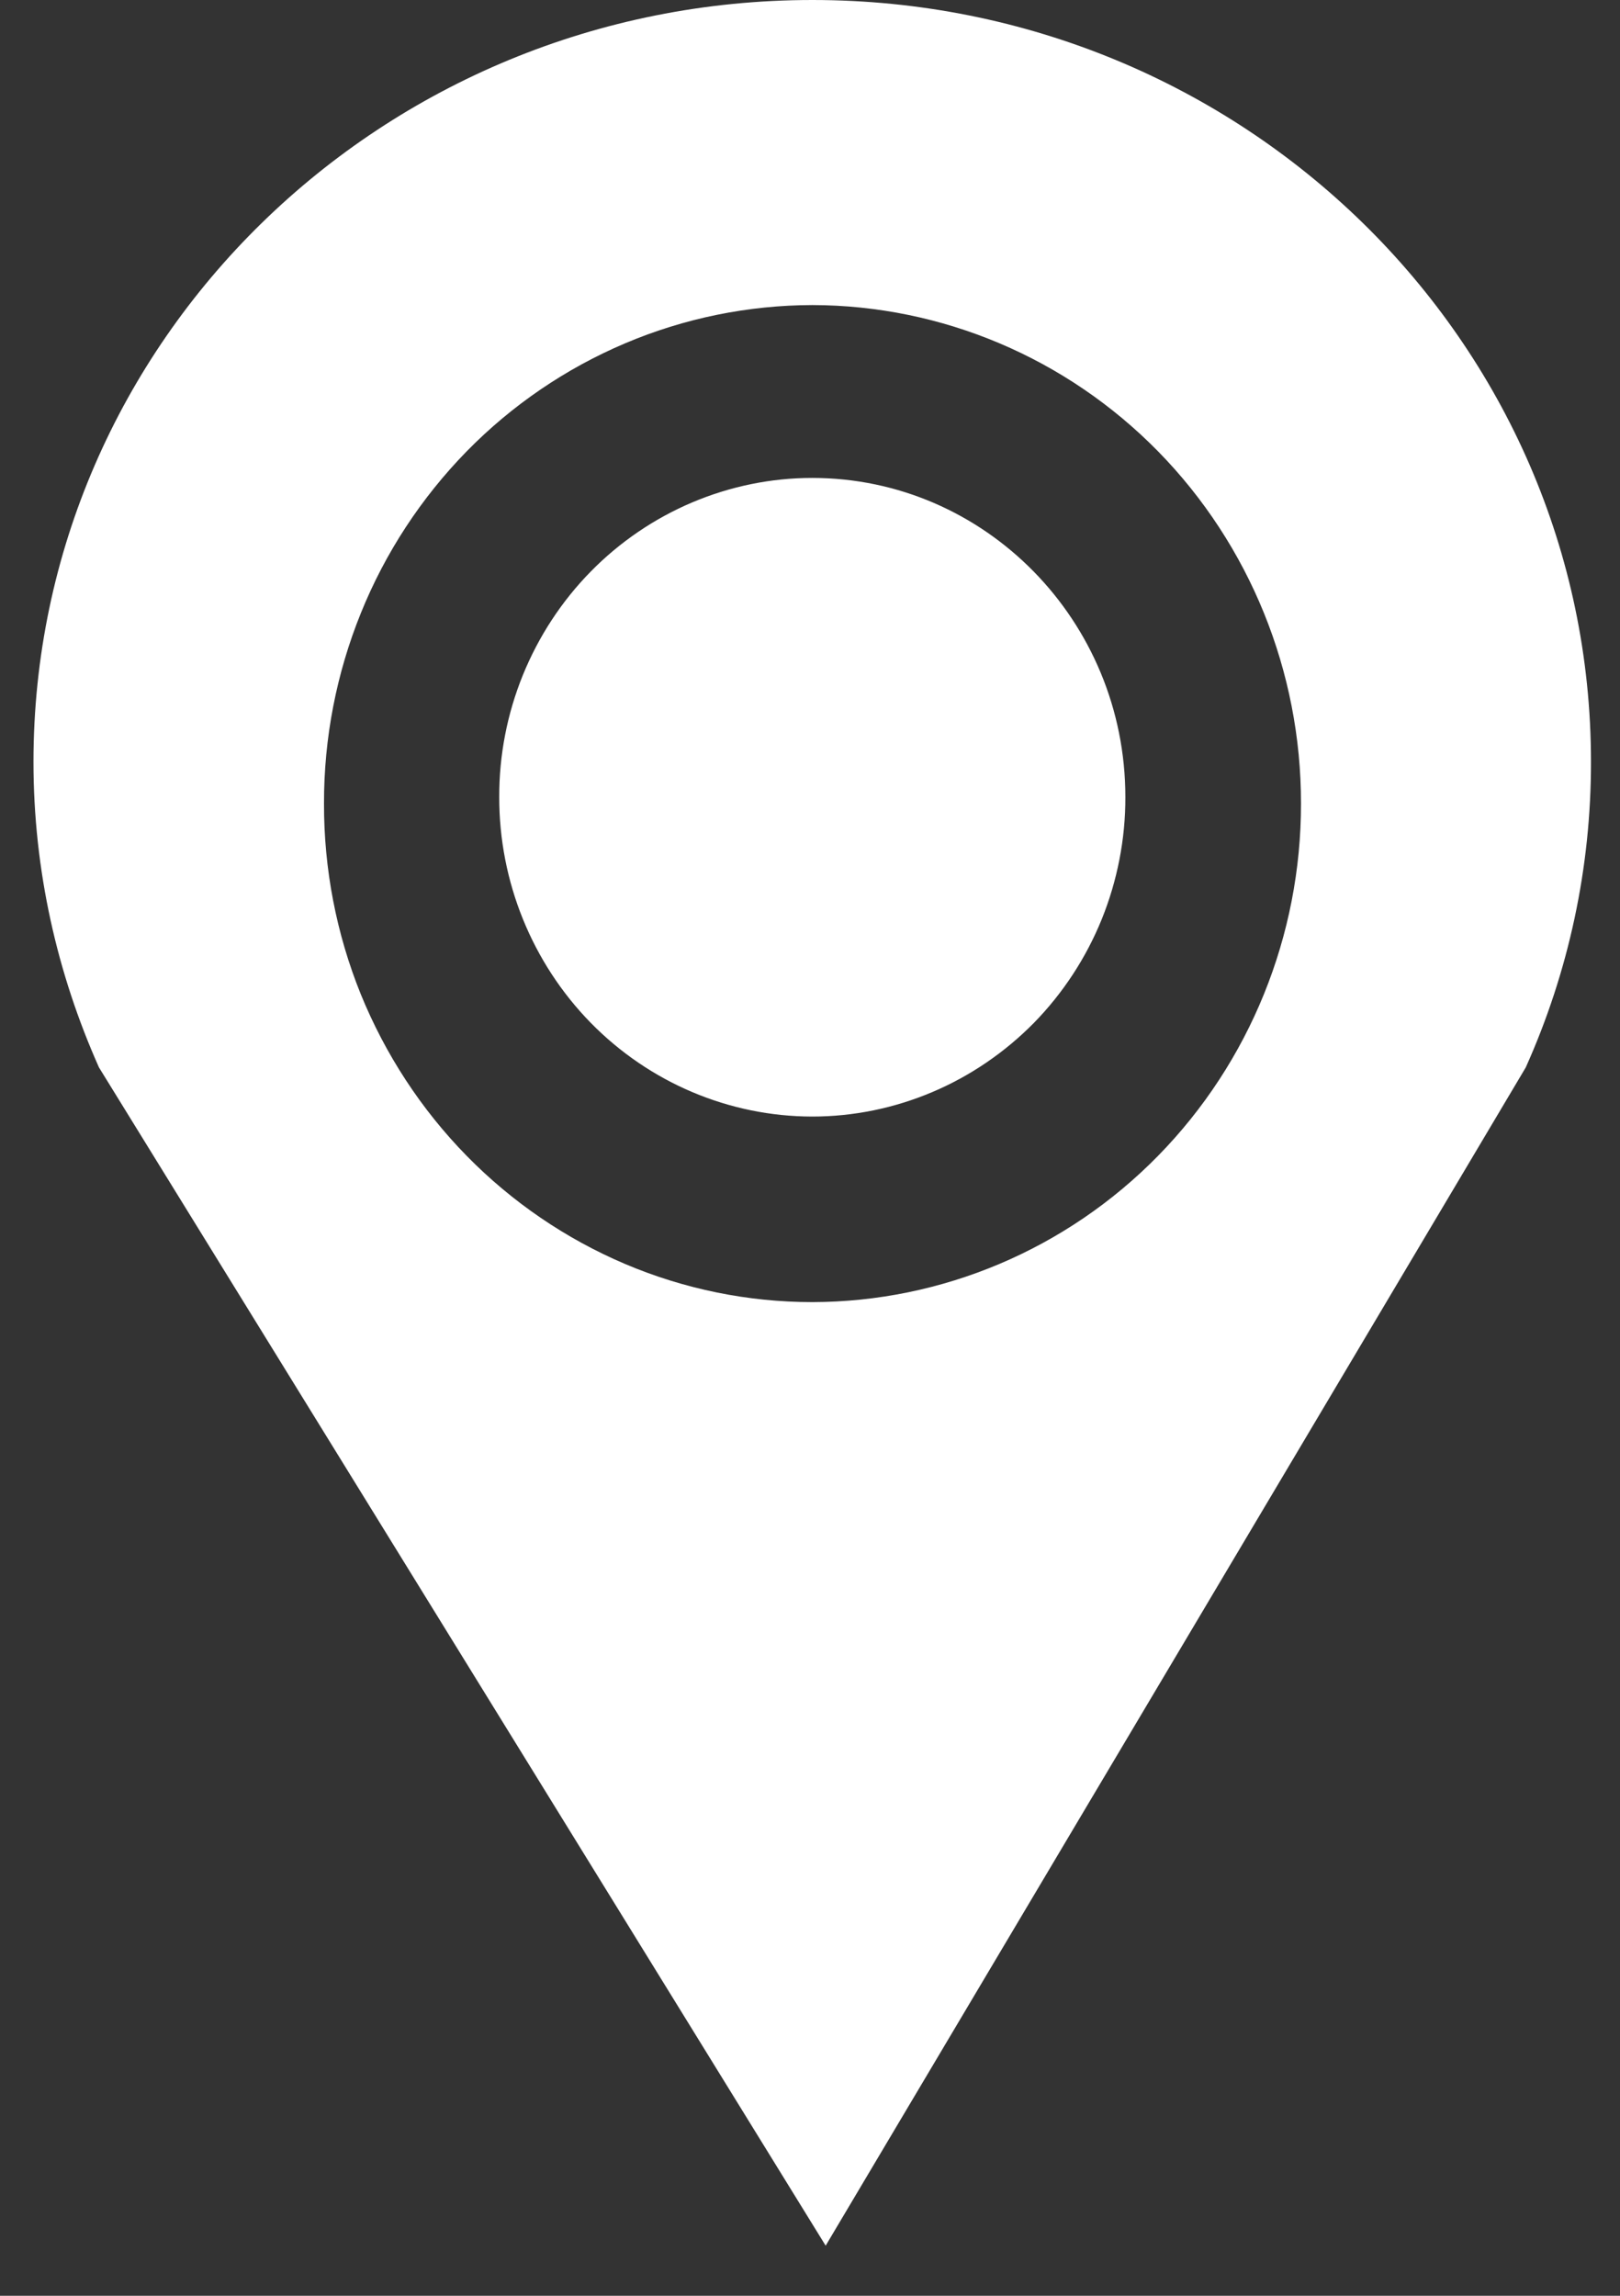 <svg width="12" height="17" viewBox="0 0 12 17" fill="none" xmlns="http://www.w3.org/2000/svg">
<rect x="0" y="0" width="12" height="17" fill="#333333" stroke="none"/>
<path fill-rule="evenodd" clip-rule="evenodd" d="M6.018 0C2.831 0 0.248 2.526 0.248 5.641C0.248 6.446 0.424 7.211 0.733 7.904L6.116 16.629L11.302 7.904C11.621 7.193 11.786 6.422 11.785 5.641C11.785 2.526 9.204 0 6.018 0ZM6.018 9.642C5.541 9.642 5.07 9.546 4.631 9.36C4.191 9.173 3.792 8.901 3.456 8.558C3.12 8.215 2.854 7.808 2.672 7.361C2.491 6.913 2.399 6.434 2.4 5.95C2.399 5.466 2.492 4.987 2.673 4.54C2.854 4.092 3.121 3.686 3.456 3.343C3.792 3 4.192 2.728 4.631 2.542C5.07 2.356 5.542 2.26 6.018 2.259C6.979 2.261 7.9 2.651 8.579 3.343C9.257 4.035 9.638 4.973 9.637 5.95C9.638 6.927 9.258 7.865 8.579 8.558C7.901 9.25 6.979 9.64 6.018 9.642ZM8.336 5.902C8.337 6.212 8.277 6.52 8.161 6.807C8.045 7.093 7.874 7.354 7.659 7.574C7.443 7.793 7.187 7.968 6.905 8.087C6.624 8.206 6.322 8.268 6.016 8.268C5.4 8.267 4.81 8.017 4.375 7.573C3.941 7.129 3.697 6.528 3.698 5.902C3.697 5.592 3.757 5.285 3.873 4.999C3.99 4.712 4.16 4.452 4.376 4.232C4.591 4.013 4.847 3.839 5.128 3.72C5.41 3.601 5.712 3.539 6.016 3.539C7.297 3.539 8.336 4.598 8.336 5.902Z" fill="white"/>
</svg>
